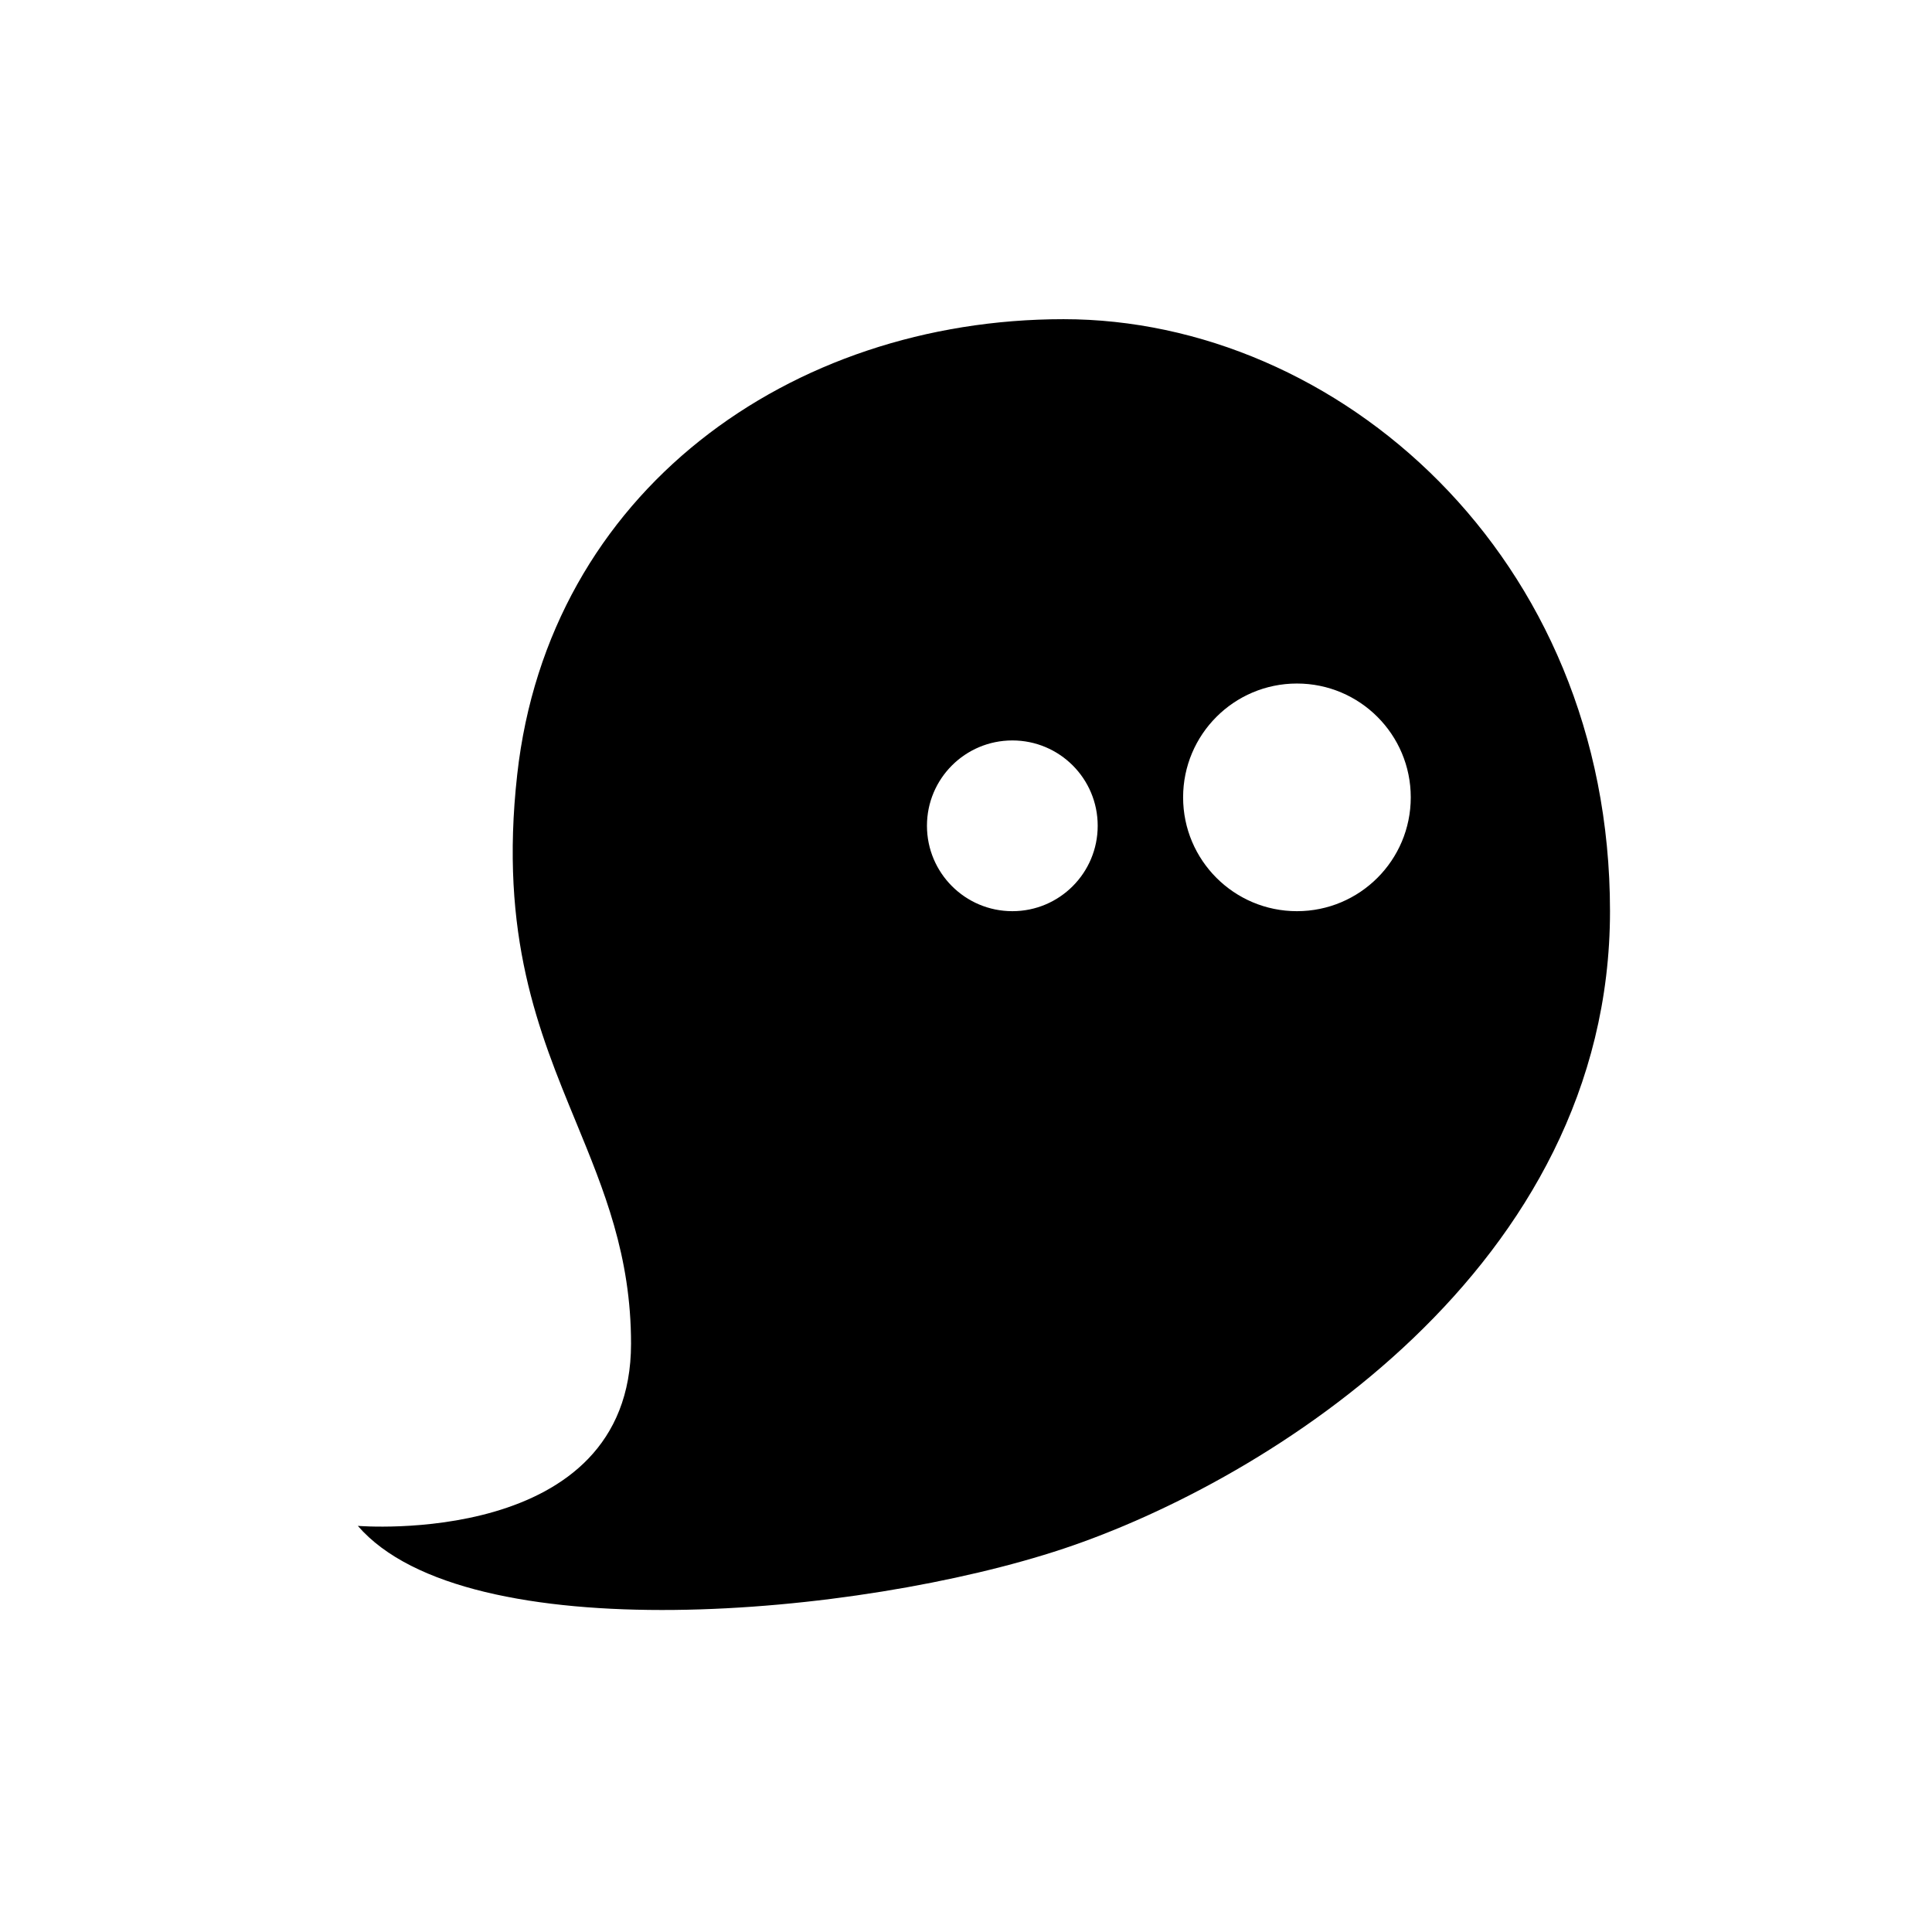 <svg width="24" height="24" viewBox="0 0 24 24" fill="none" xmlns="http://www.w3.org/2000/svg">
<path fill-rule="evenodd" clip-rule="evenodd" d="M13.212 19.238C15.758 18.389 20 15.742 20 11.319C20 6.895 16.606 3.965 13.212 3.965C9.818 3.965 6.816 6.106 6.425 9.622C6.201 11.625 6.692 12.815 7.155 13.938C7.504 14.787 7.839 15.597 7.839 16.692C7.839 19.238 4.445 18.955 4.445 18.955C5.793 20.514 10.667 20.086 13.212 19.238ZM16.111 11.319C16.892 11.319 17.525 10.686 17.525 9.905C17.525 9.124 16.892 8.491 16.111 8.491C15.33 8.491 14.697 9.124 14.697 9.905C14.697 10.686 15.33 11.319 16.111 11.319ZM12.576 11.319C13.162 11.319 13.636 10.844 13.636 10.258C13.636 9.672 13.162 9.198 12.576 9.198C11.99 9.198 11.515 9.672 11.515 10.258C11.515 10.844 11.99 11.319 12.576 11.319Z" fill="currentColor"/>
</svg>
